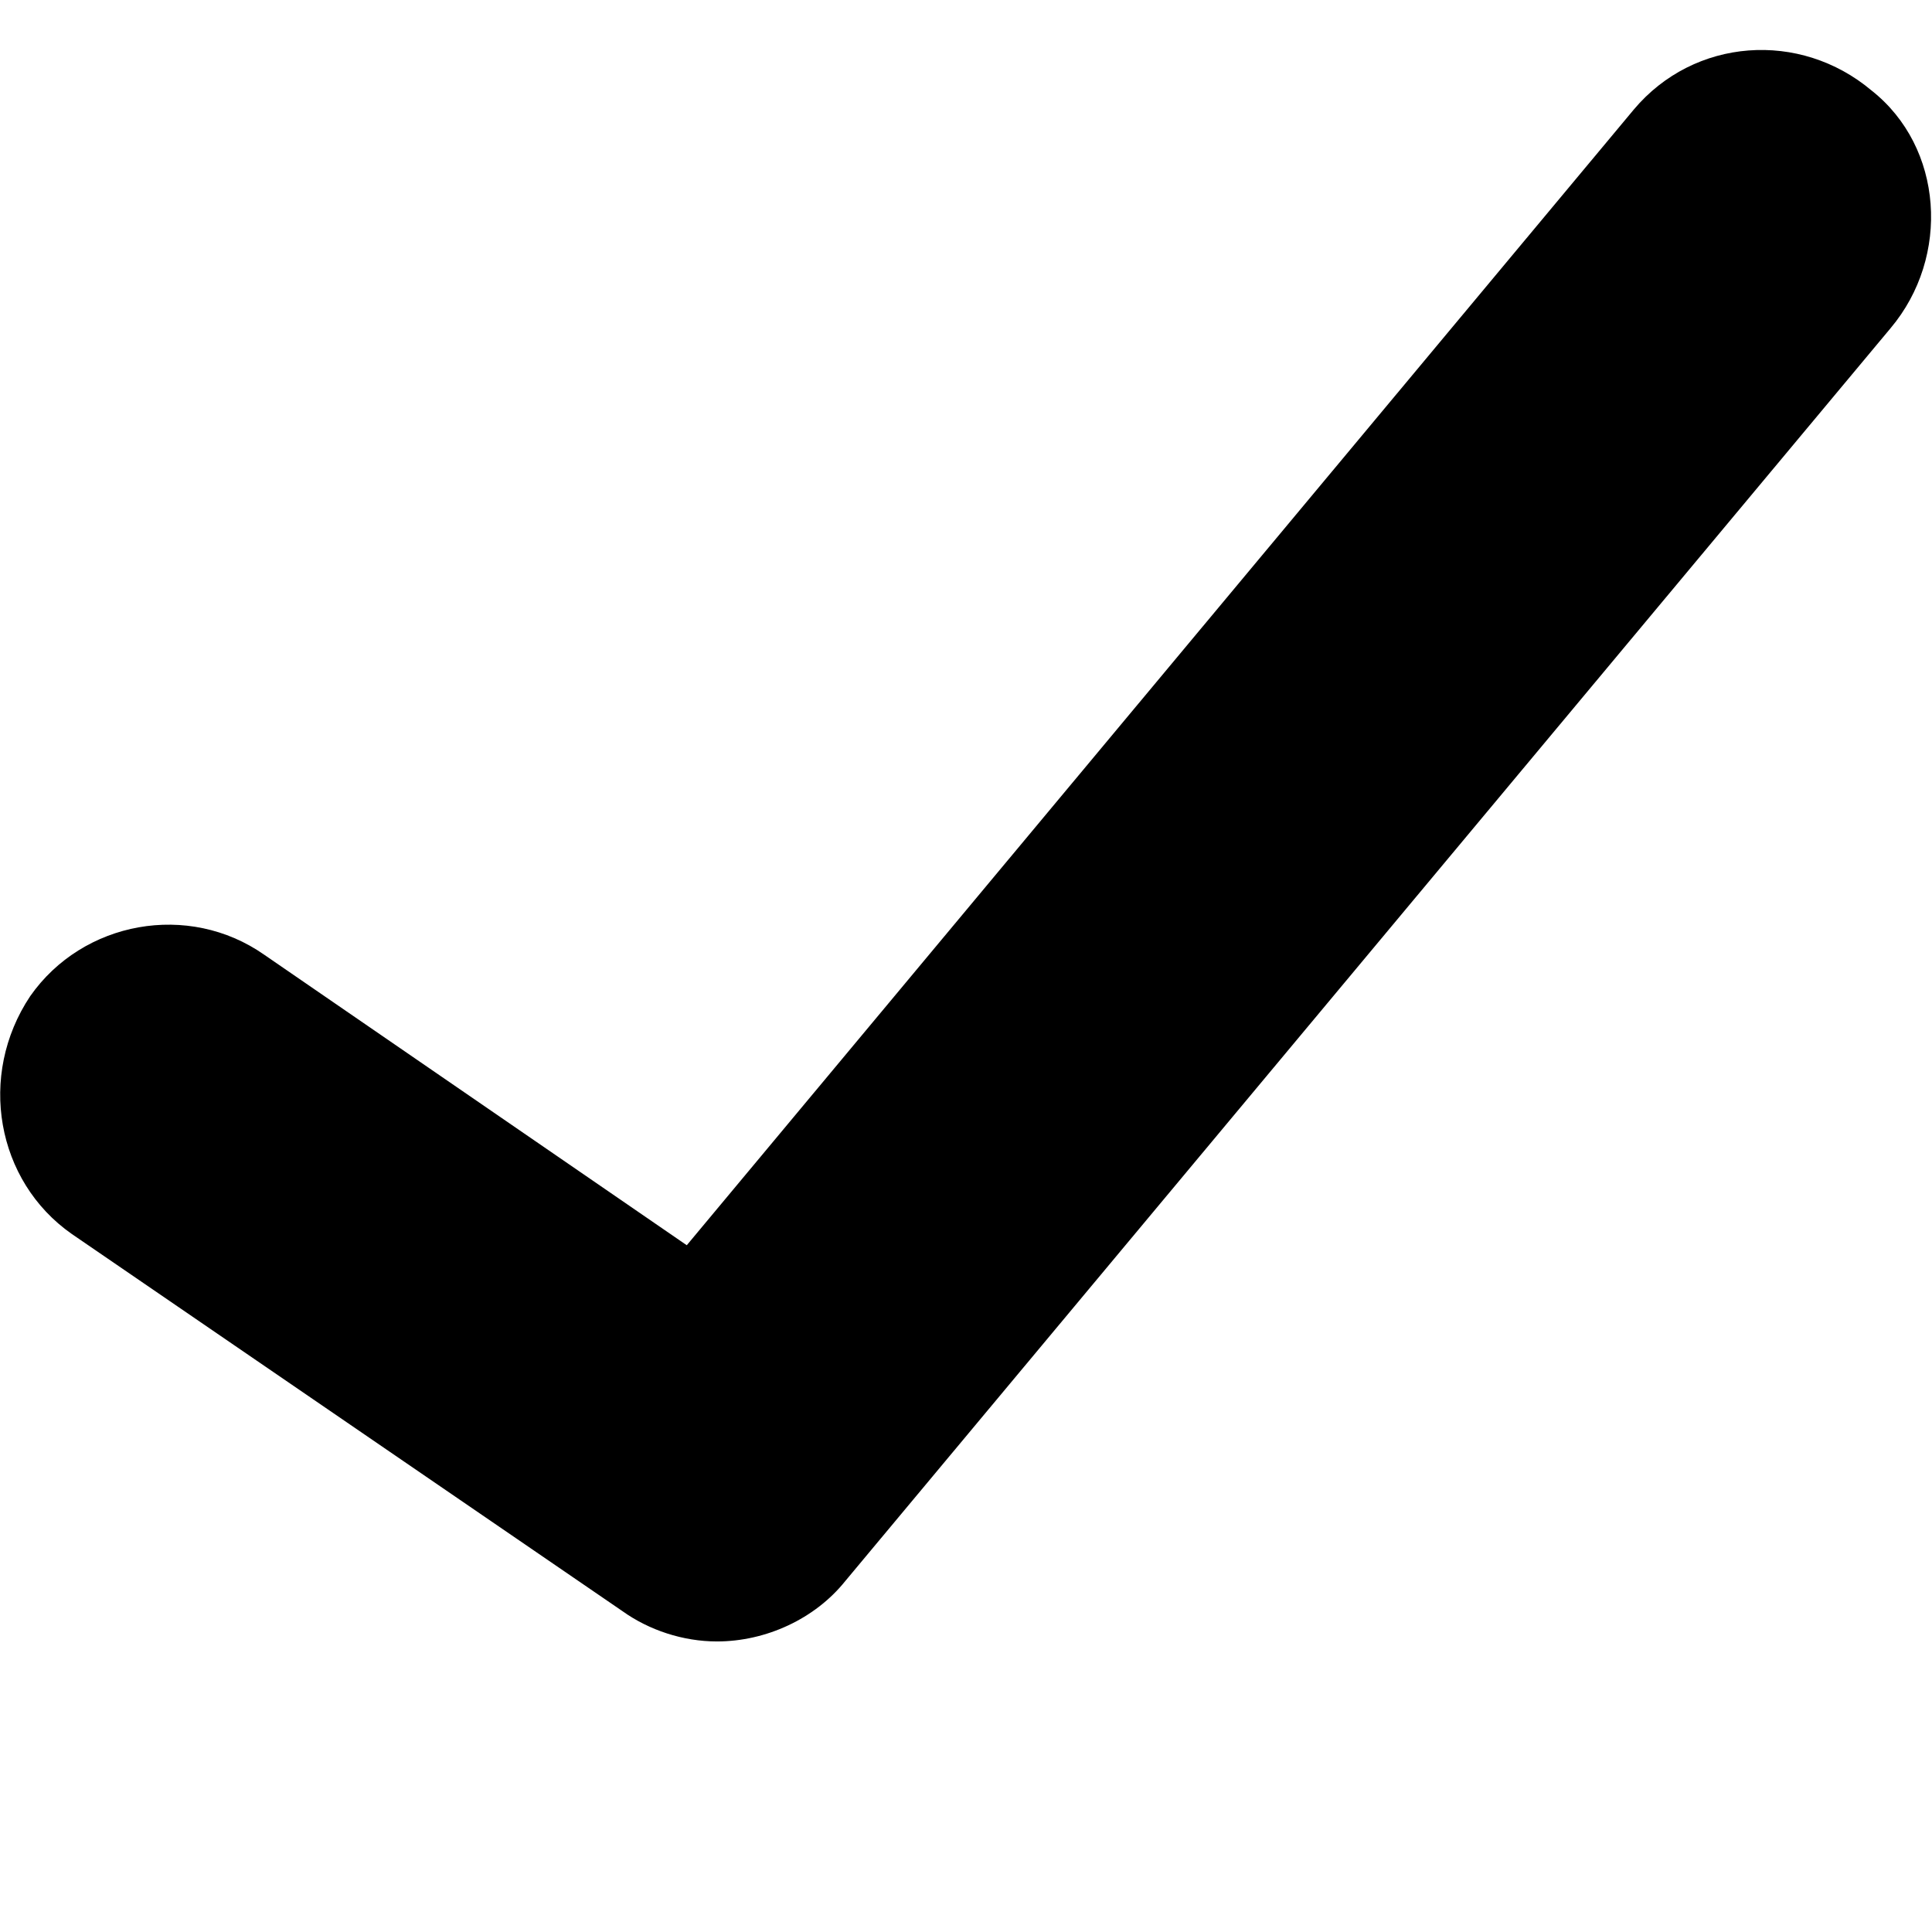 <svg xmlns="http://www.w3.org/2000/svg" viewBox="0 0 512 512"><path d="M190 435c-9 0-18-3-25-8l-146-100c-20-14-25-42-11-63 14-20 42-25 62-11l112 77 251-301c16-19 44-21 63-5 19 15 21 44 5 63l-277 332c-8 10-21 16-34 16z"/></svg>